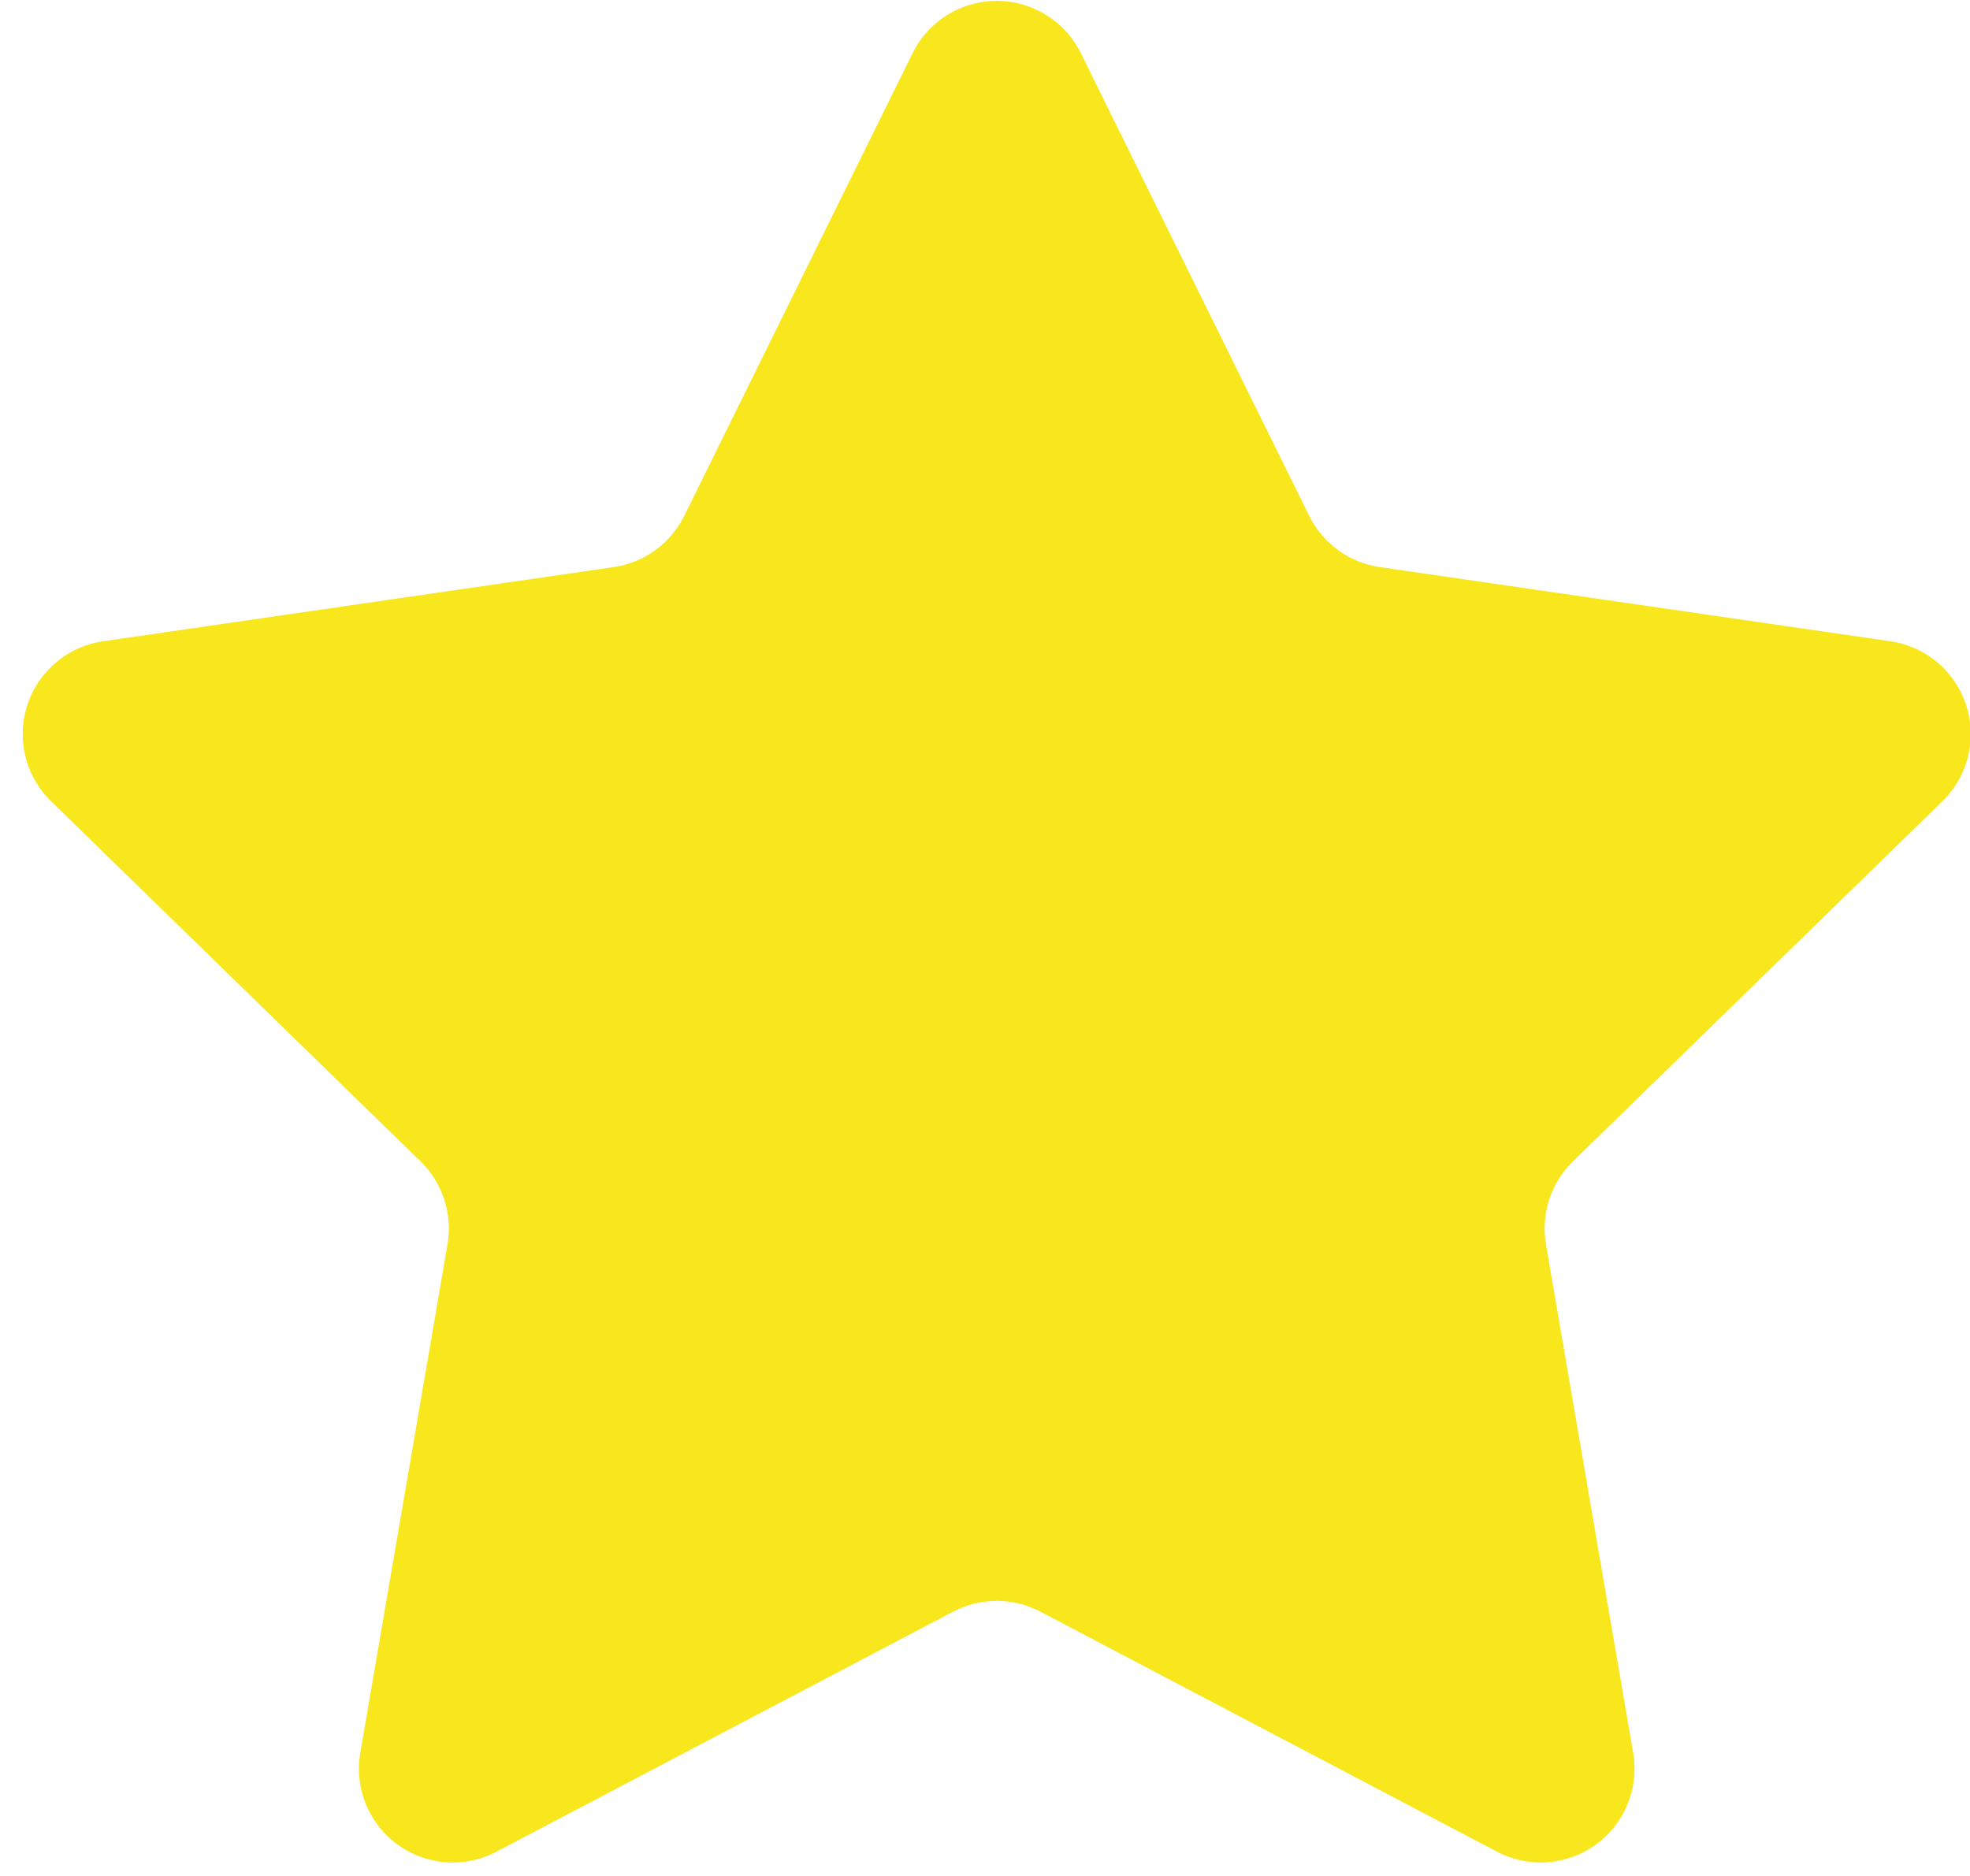 <?xml version="1.0" encoding="UTF-8"?>
<svg width="84px" height="80px" viewBox="0 0 84 80" version="1.1" xmlns="http://www.w3.org/2000/svg" xmlns:xlink="http://www.w3.org/1999/xlink">
    <!-- Generator: Sketch 53.1 (72631) - https://sketchapp.com -->
    <title>star</title>
    <desc>Created with Sketch.</desc>
    <g id="Page-1" stroke="none" stroke-width="1" fill="none" fill-rule="evenodd">
        <g id="star" fill="#F8E71C" fill-rule="nonzero">
            <path d="M40.639,68.729 L21.166,78.966 C19.211,79.994 16.792,79.242 15.764,77.287 C15.355,76.508 15.214,75.616 15.363,74.749 L19.081,53.066 C19.304,51.769 18.874,50.445 17.931,49.526 L2.178,34.17 C0.596,32.628 0.563,30.096 2.105,28.514 C2.719,27.884 3.524,27.474 4.394,27.347 L26.165,24.184 C27.468,23.994 28.594,23.176 29.177,21.996 L38.913,2.268 C39.891,0.287 42.289,-0.526 44.27,0.451 C45.059,0.841 45.698,1.479 46.087,2.268 L55.823,21.996 C56.406,23.176 57.532,23.994 58.835,24.184 L80.606,27.347 C82.792,27.665 84.306,29.695 83.989,31.881 C83.862,32.751 83.452,33.556 82.822,34.17 L67.069,49.526 C66.126,50.445 65.696,51.769 65.919,53.066 L69.637,74.749 C70.011,76.926 68.549,78.994 66.371,79.368 C65.504,79.516 64.612,79.375 63.834,78.966 L44.361,68.729 C43.196,68.116 41.804,68.116 40.639,68.729 Z" id="Star"></path>
        </g>
    </g>
</svg>